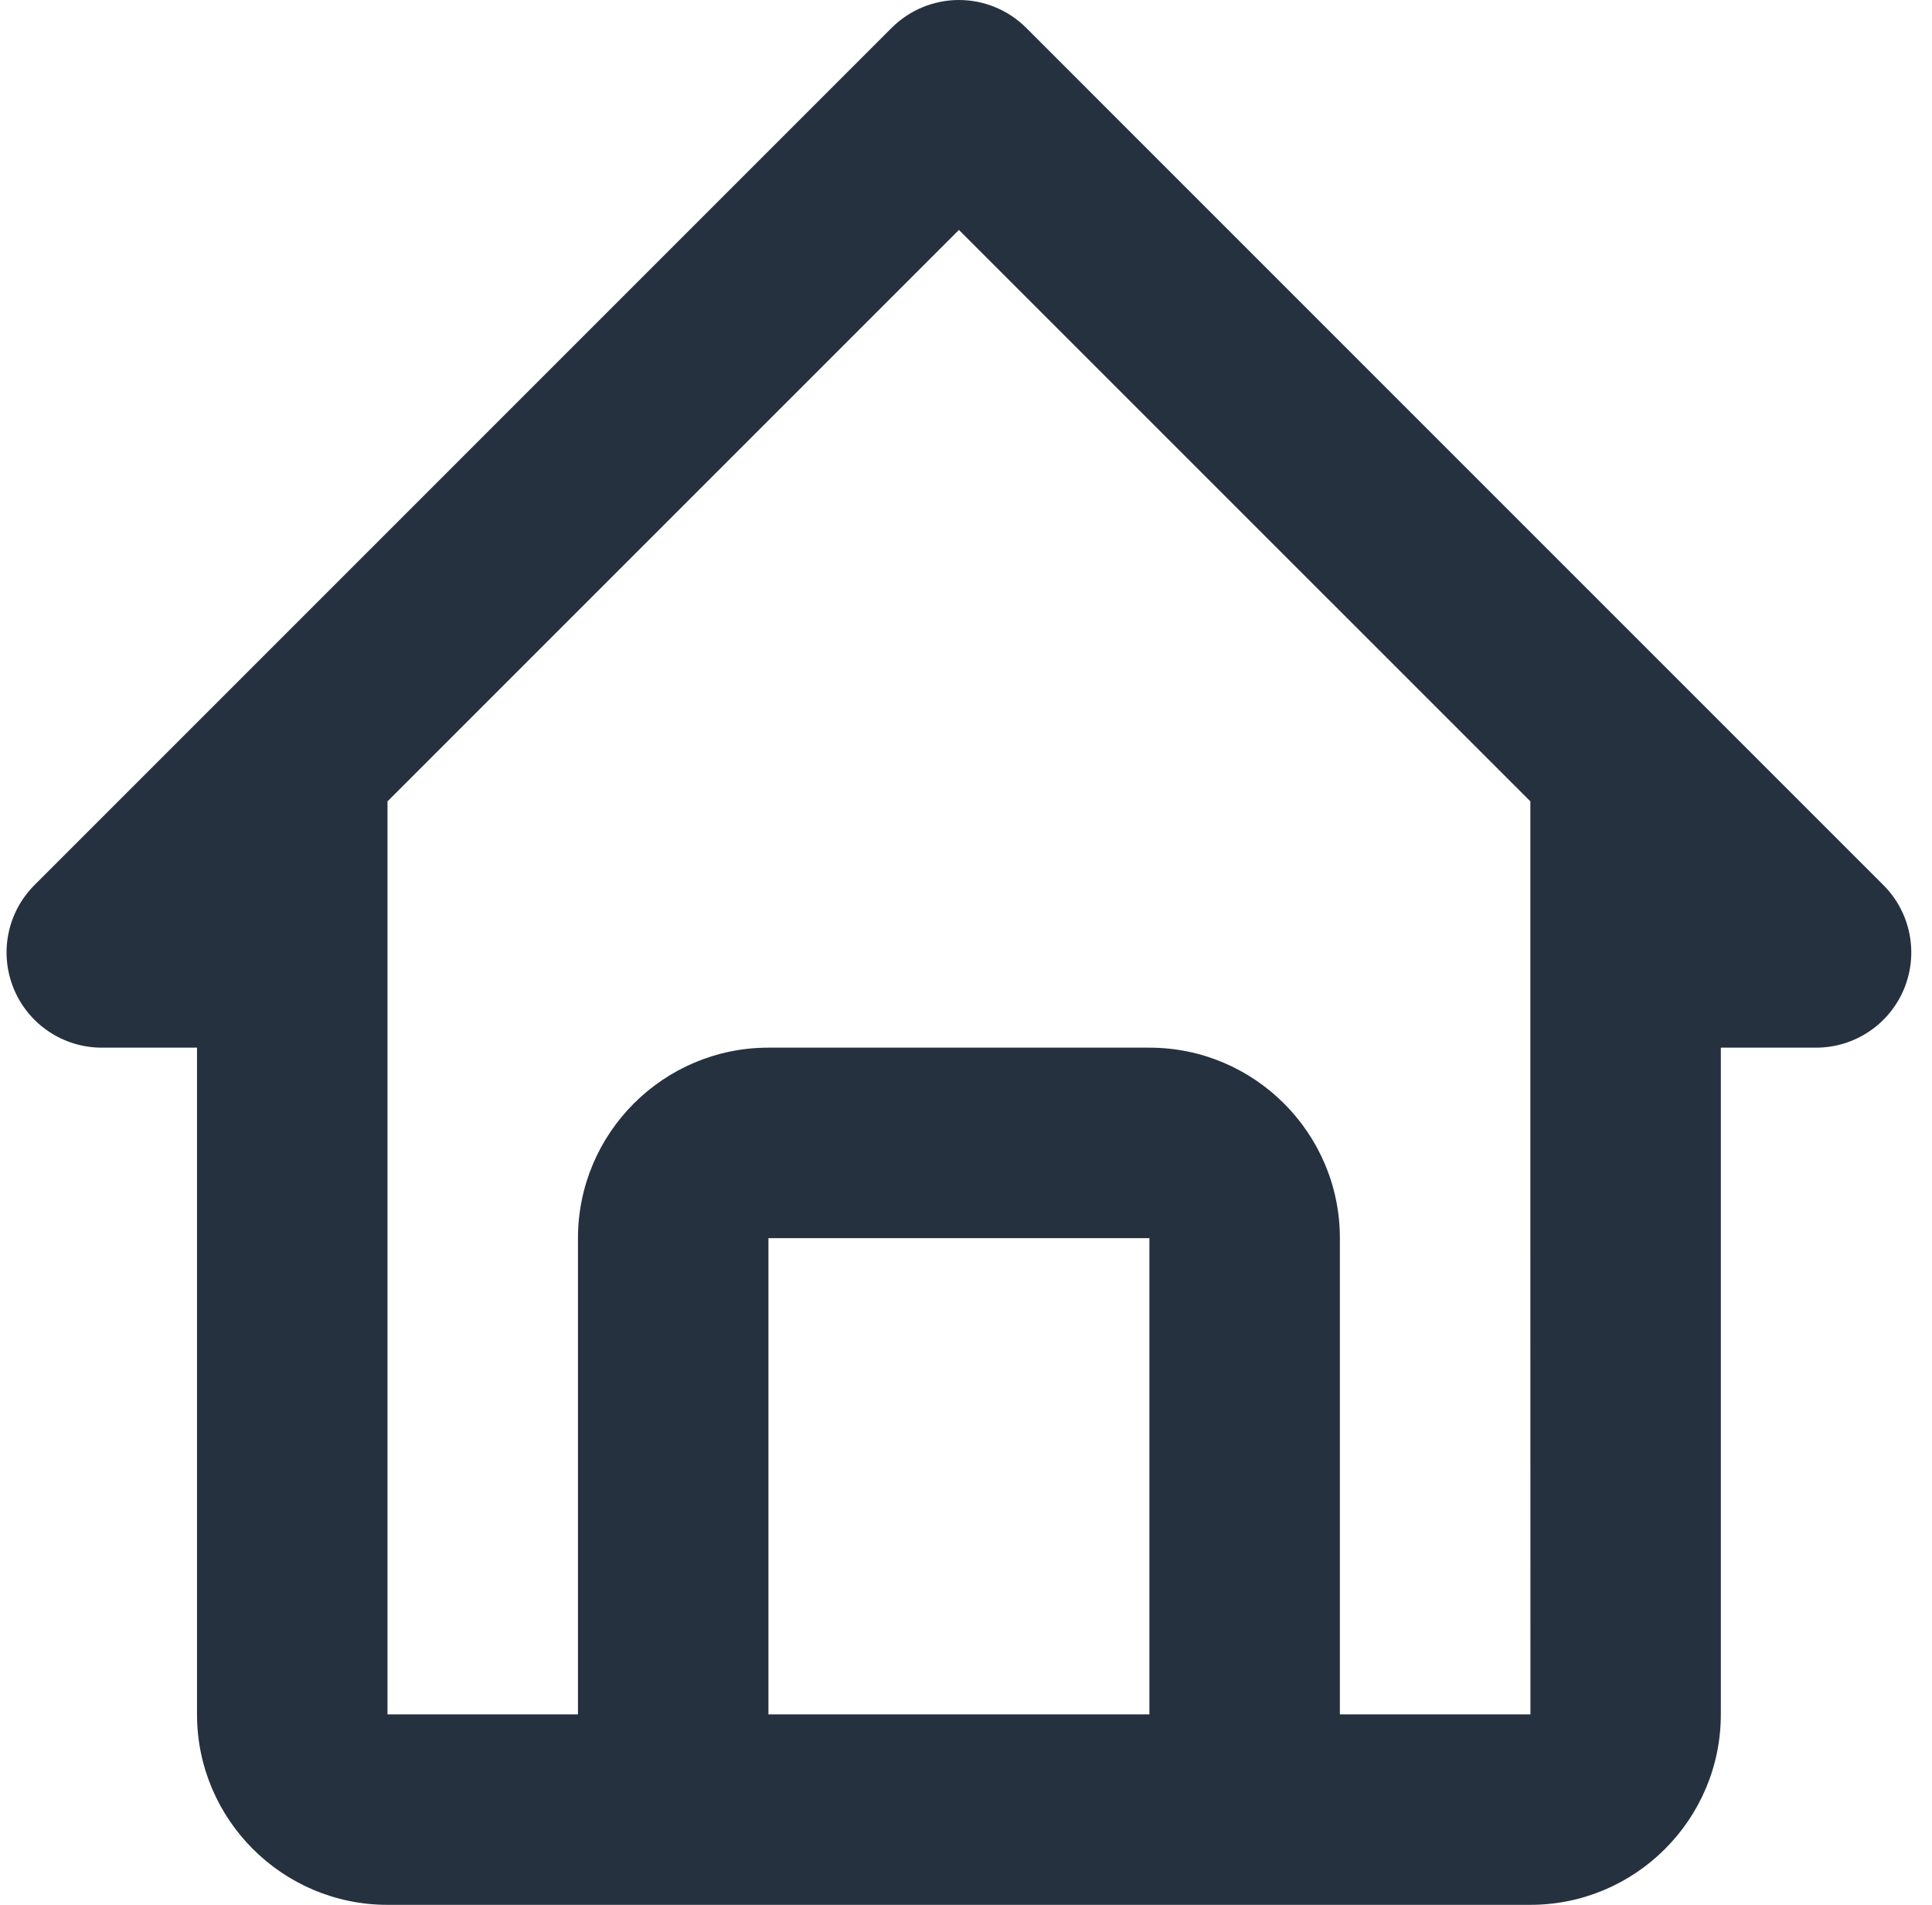 <svg width="71" height="70" viewBox="0 0 71 70" fill="none" xmlns="http://www.w3.org/2000/svg">
<path d="M3.74 38.5H7.24V63C7.24 66.861 10.38 70 14.24 70H56.24C60.1 70 63.24 66.861 63.24 63V38.5H66.74C67.432 38.5 68.109 38.295 68.684 37.91C69.259 37.526 69.708 36.979 69.973 36.34C70.237 35.7 70.307 34.997 70.172 34.318C70.037 33.639 69.704 33.015 69.214 32.526L37.715 1.026C37.39 0.701 37.004 0.443 36.58 0.267C36.155 0.091 35.7 0 35.24 0C34.781 0 34.325 0.091 33.901 0.267C33.476 0.443 33.09 0.701 32.766 1.026L1.266 32.526C0.777 33.015 0.443 33.639 0.308 34.318C0.173 34.997 0.243 35.7 0.508 36.34C0.772 36.979 1.221 37.526 1.796 37.91C2.372 38.295 3.048 38.5 3.74 38.5ZM28.24 63V45.5H42.24V63H28.24ZM35.24 8.45L56.24 29.449V45.5L56.243 63H49.24V45.5C49.24 41.64 46.1 38.5 42.24 38.5H28.24C24.38 38.5 21.24 41.64 21.24 45.5V63H14.24V29.449L35.24 8.45Z" fill="#263140"/>
</svg>
